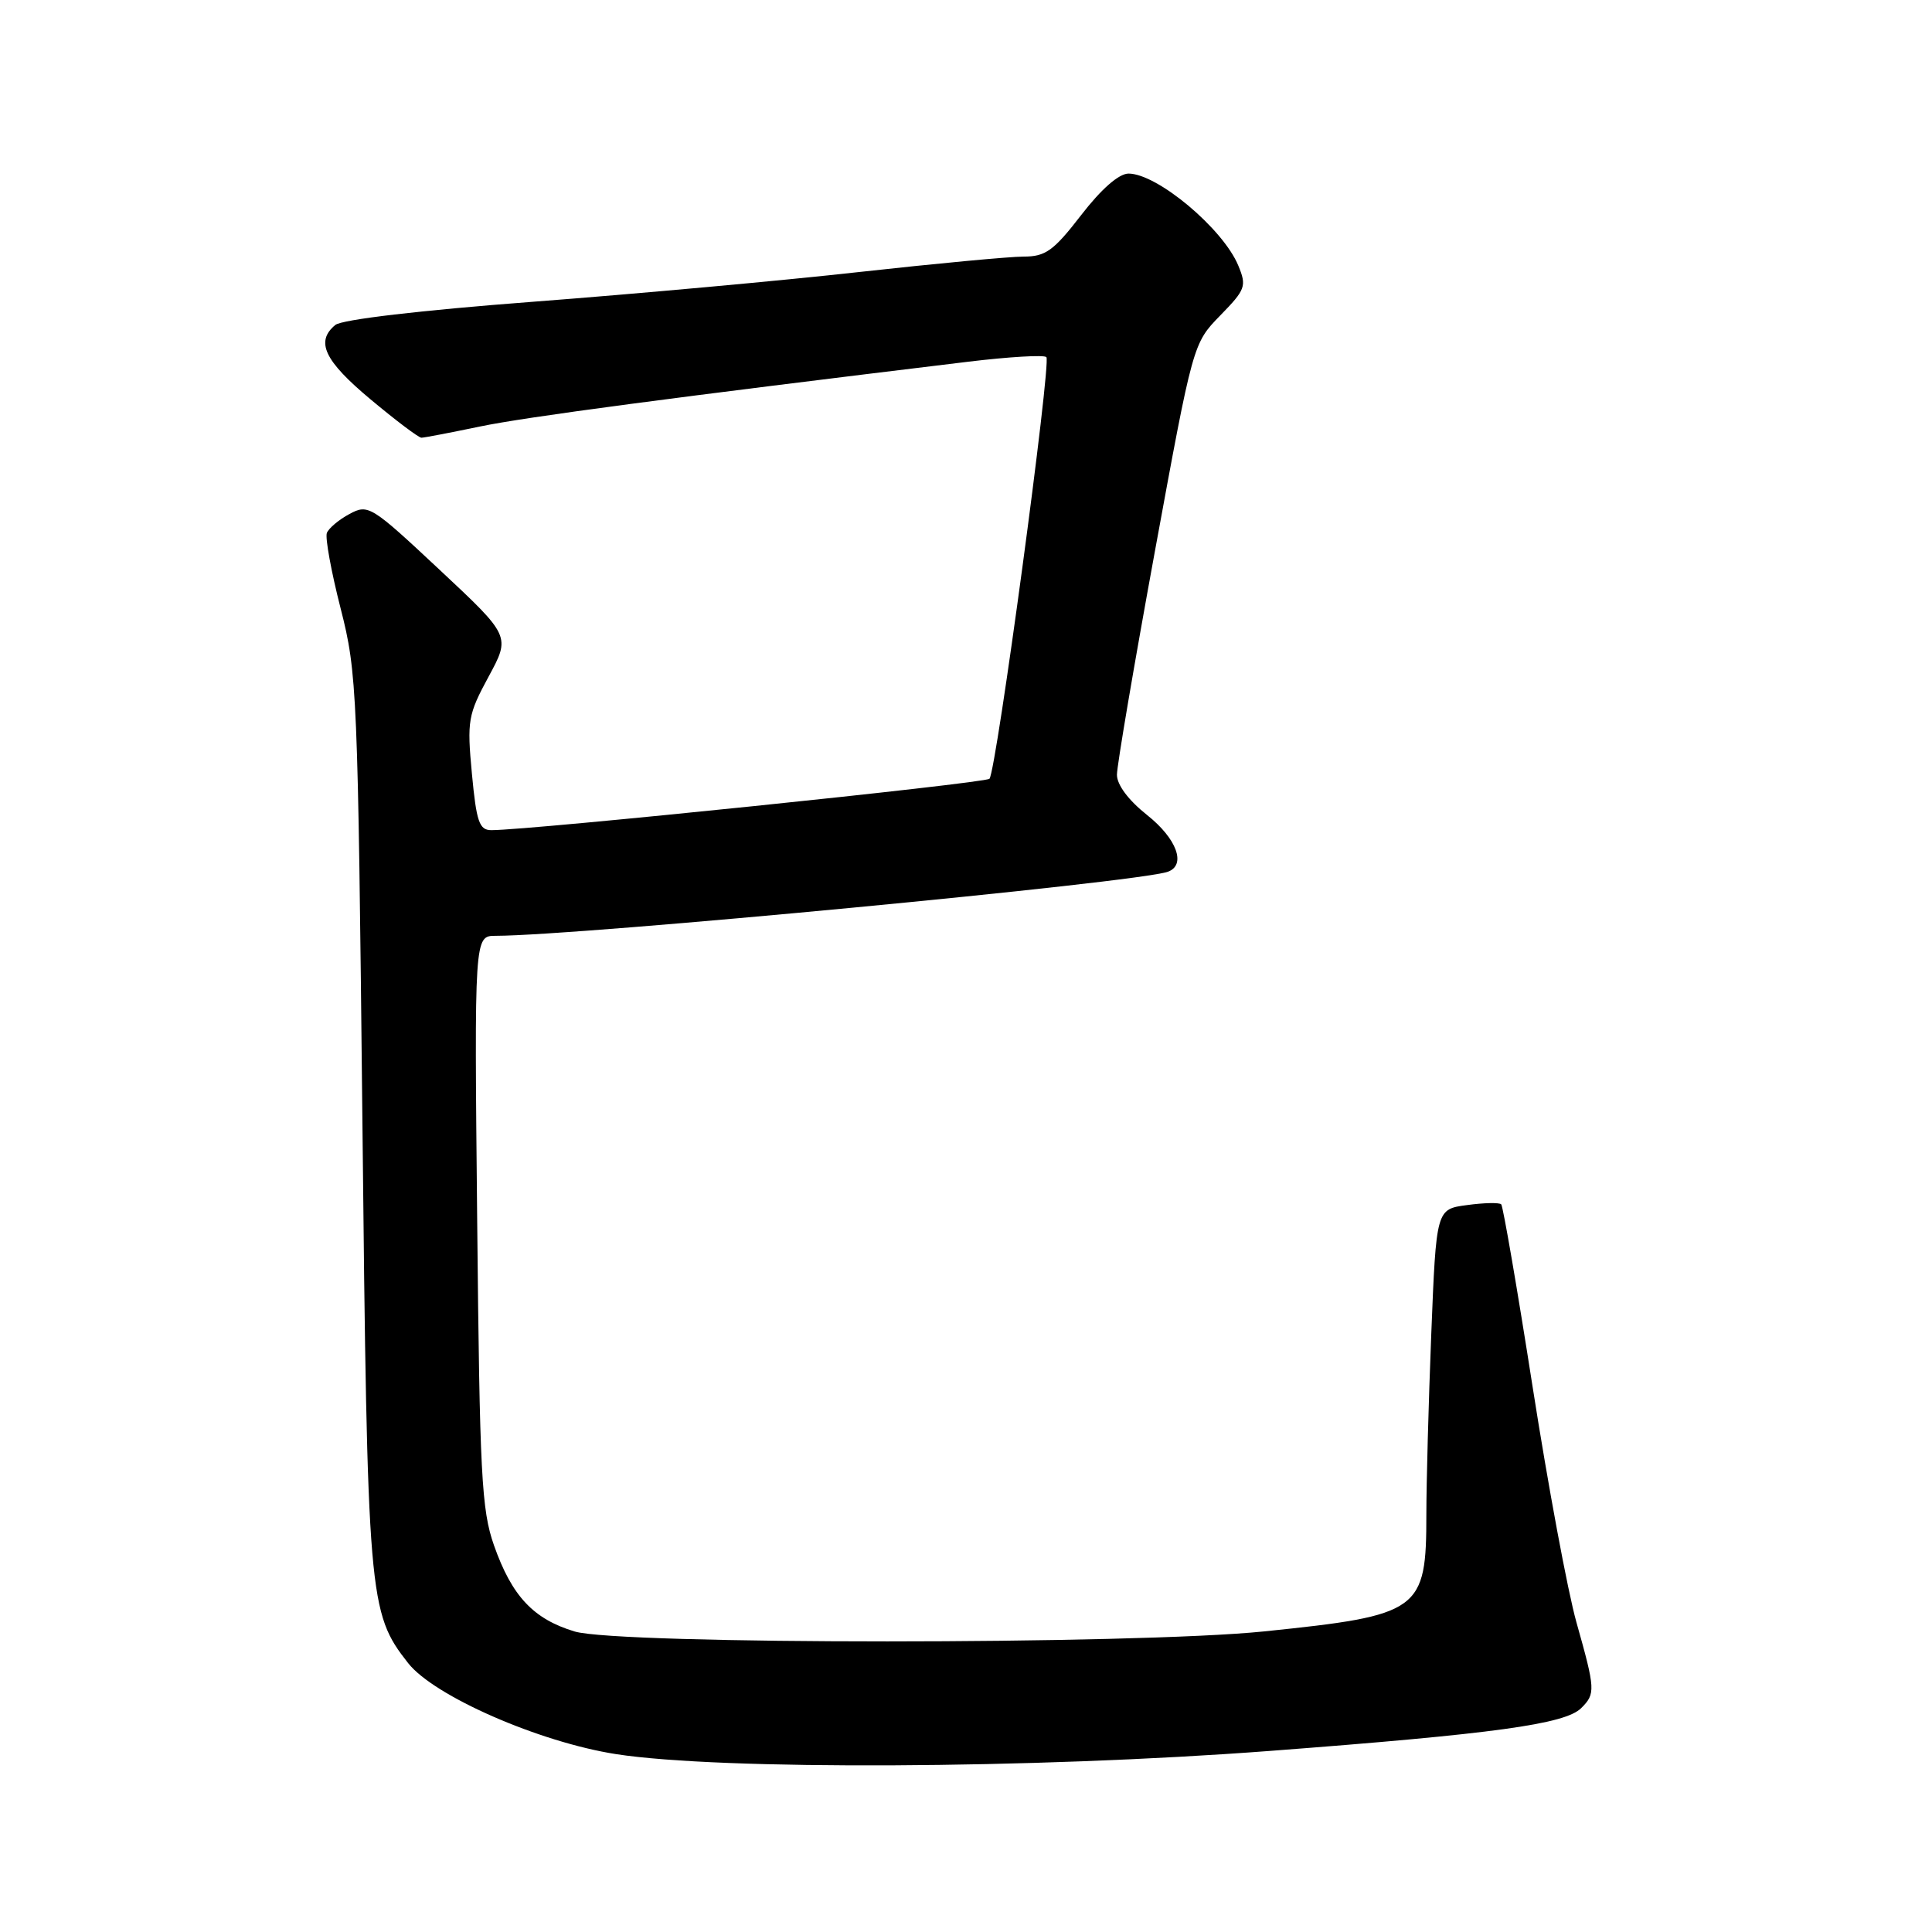 <?xml version="1.0" encoding="UTF-8" standalone="no"?>
<!DOCTYPE svg PUBLIC "-//W3C//DTD SVG 1.1//EN" "http://www.w3.org/Graphics/SVG/1.1/DTD/svg11.dtd" >
<svg xmlns="http://www.w3.org/2000/svg" xmlns:xlink="http://www.w3.org/1999/xlink" version="1.1" viewBox="0 0 256 256">
 <g >
 <path fill="currentColor"
d=" M 168.21 232.01 C 198.01 229.75 207.40 228.46 209.52 226.33 C 211.43 224.43 211.40 223.88 208.89 214.98 C 207.73 210.87 205.12 196.82 203.08 183.77 C 201.04 170.72 199.16 159.83 198.92 159.58 C 198.67 159.33 196.63 159.37 194.38 159.68 C 190.31 160.22 190.31 160.22 189.65 176.77 C 189.29 185.87 189.00 196.60 189.00 200.61 C 189.00 213.49 188.24 214.03 167.50 216.17 C 150.38 217.93 81.95 217.94 76.14 216.18 C 70.67 214.53 67.83 211.50 65.46 204.78 C 63.80 200.07 63.56 195.39 63.23 161.75 C 62.85 124.00 62.85 124.00 65.68 124.00 C 76.78 123.98 150.83 116.93 154.75 115.51 C 157.22 114.62 155.93 111.12 152.00 108.00 C 149.53 106.04 148.00 104.00 148.00 102.66 C 148.00 101.46 150.27 88.11 153.04 72.99 C 158.08 45.51 158.08 45.51 161.68 41.81 C 165.05 38.36 165.21 37.92 164.08 35.19 C 162.05 30.29 153.34 23.00 149.53 23.00 C 148.25 23.01 145.92 25.05 143.26 28.50 C 139.60 33.24 138.54 34.00 135.63 34.00 C 133.78 34.00 123.99 34.92 113.88 36.04 C 103.77 37.17 84.33 38.94 70.68 39.98 C 55.69 41.12 45.30 42.34 44.43 43.06 C 41.77 45.26 42.97 47.80 49.09 52.91 C 52.44 55.71 55.47 58.00 55.84 58.00 C 56.20 58.00 59.68 57.33 63.57 56.52 C 69.67 55.25 88.90 52.70 128.29 47.93 C 133.67 47.28 138.34 47.00 138.65 47.32 C 139.33 48.00 132.02 102.18 131.11 103.19 C 130.59 103.78 70.31 110.00 65.11 110.00 C 63.51 110.00 63.13 108.92 62.53 102.52 C 61.87 95.48 62.01 94.71 64.74 89.66 C 67.65 84.29 67.65 84.29 58.26 75.51 C 49.18 67.01 48.79 66.77 46.32 68.10 C 44.91 68.85 43.56 69.99 43.31 70.62 C 43.07 71.26 43.89 75.76 45.14 80.64 C 47.32 89.19 47.42 91.54 48.02 148.50 C 48.68 211.93 48.83 213.69 54.08 220.37 C 57.52 224.75 71.45 230.84 81.62 232.43 C 95.46 234.58 136.94 234.38 168.21 232.01 Z "/>
</g>
</svg>